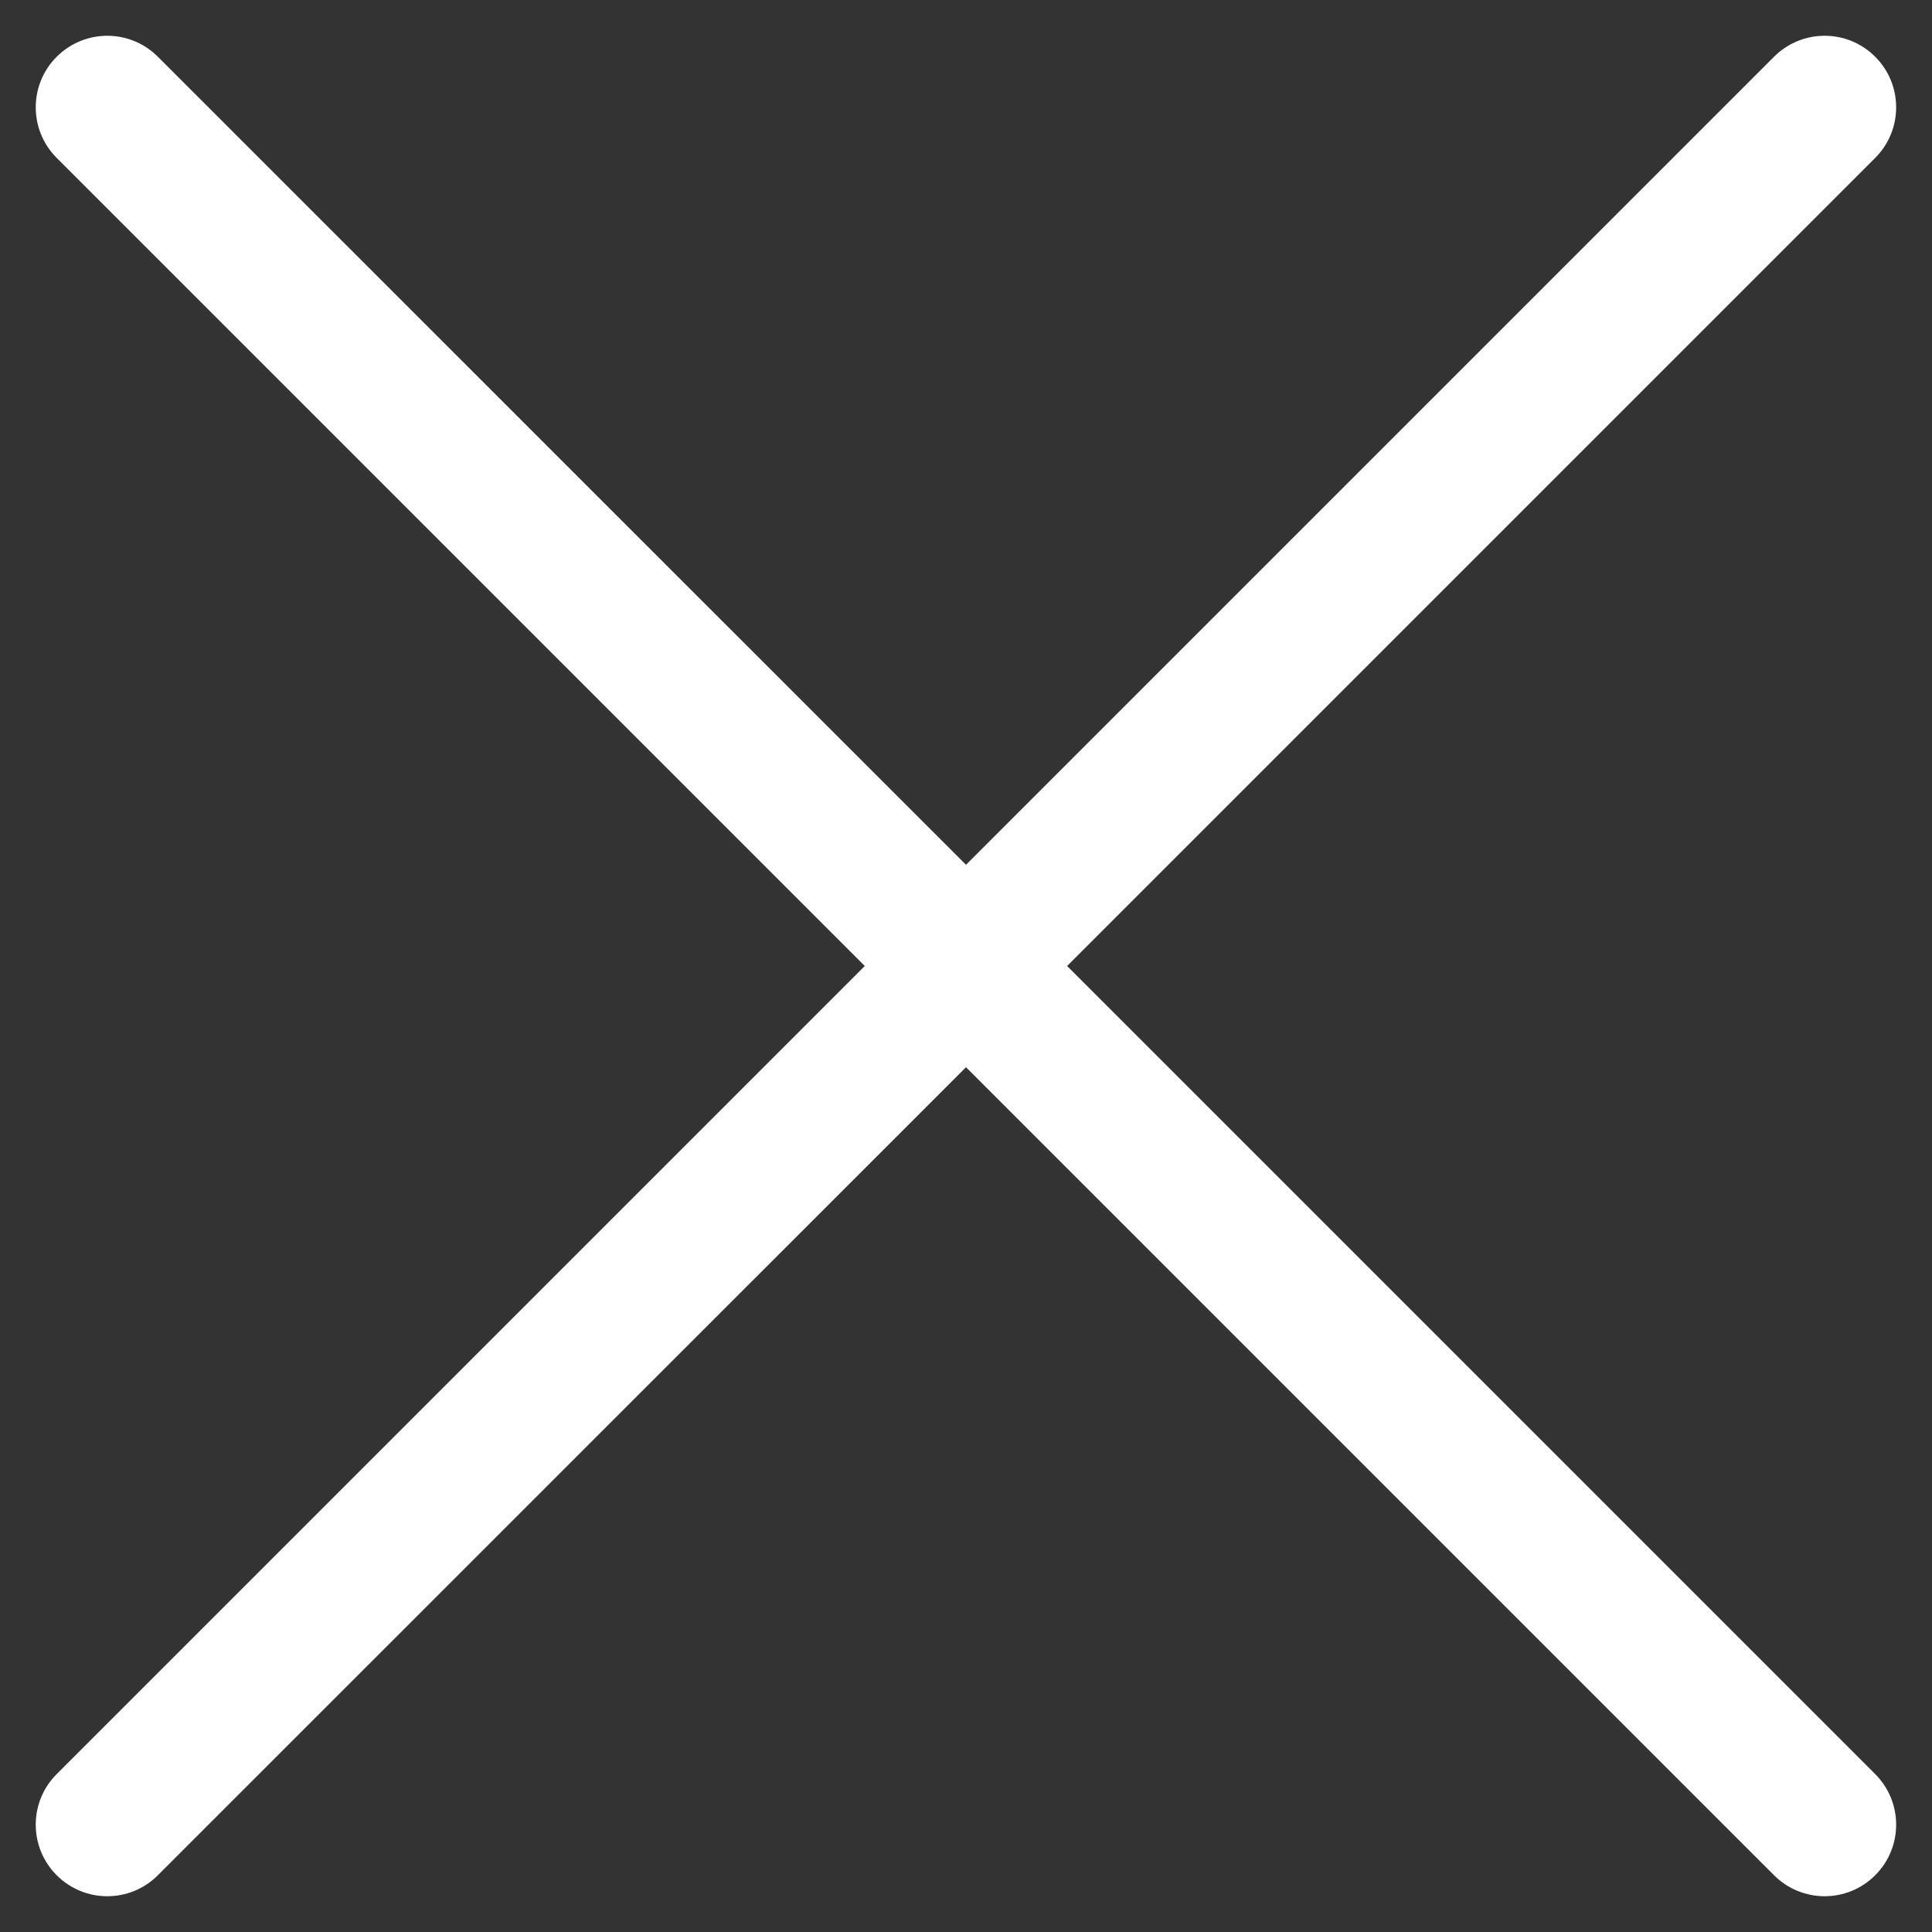 <svg width="18" height="18" viewBox="0 0 18 18" fill="none" xmlns="http://www.w3.org/2000/svg">
<rect x="0" y="0" width="18" height="18" fill="#333333" stroke="none"/>
<path fill-rule="evenodd" clip-rule="evenodd" d="M17.471 1.471C17.731 1.211 17.731 0.789 17.471 0.529C17.211 0.268 16.789 0.268 16.528 0.529L9 8.057L1.471 0.529C1.211 0.268 0.789 0.268 0.528 0.529C0.268 0.789 0.268 1.211 0.528 1.471L8.057 9L0.528 16.529C0.268 16.789 0.268 17.211 0.528 17.471C0.789 17.732 1.211 17.732 1.471 17.471L9 9.943L16.528 17.471C16.789 17.732 17.211 17.732 17.471 17.471C17.731 17.211 17.731 16.789 17.471 16.529L9.942 9L17.471 1.471Z" fill="white"/>
</svg>
